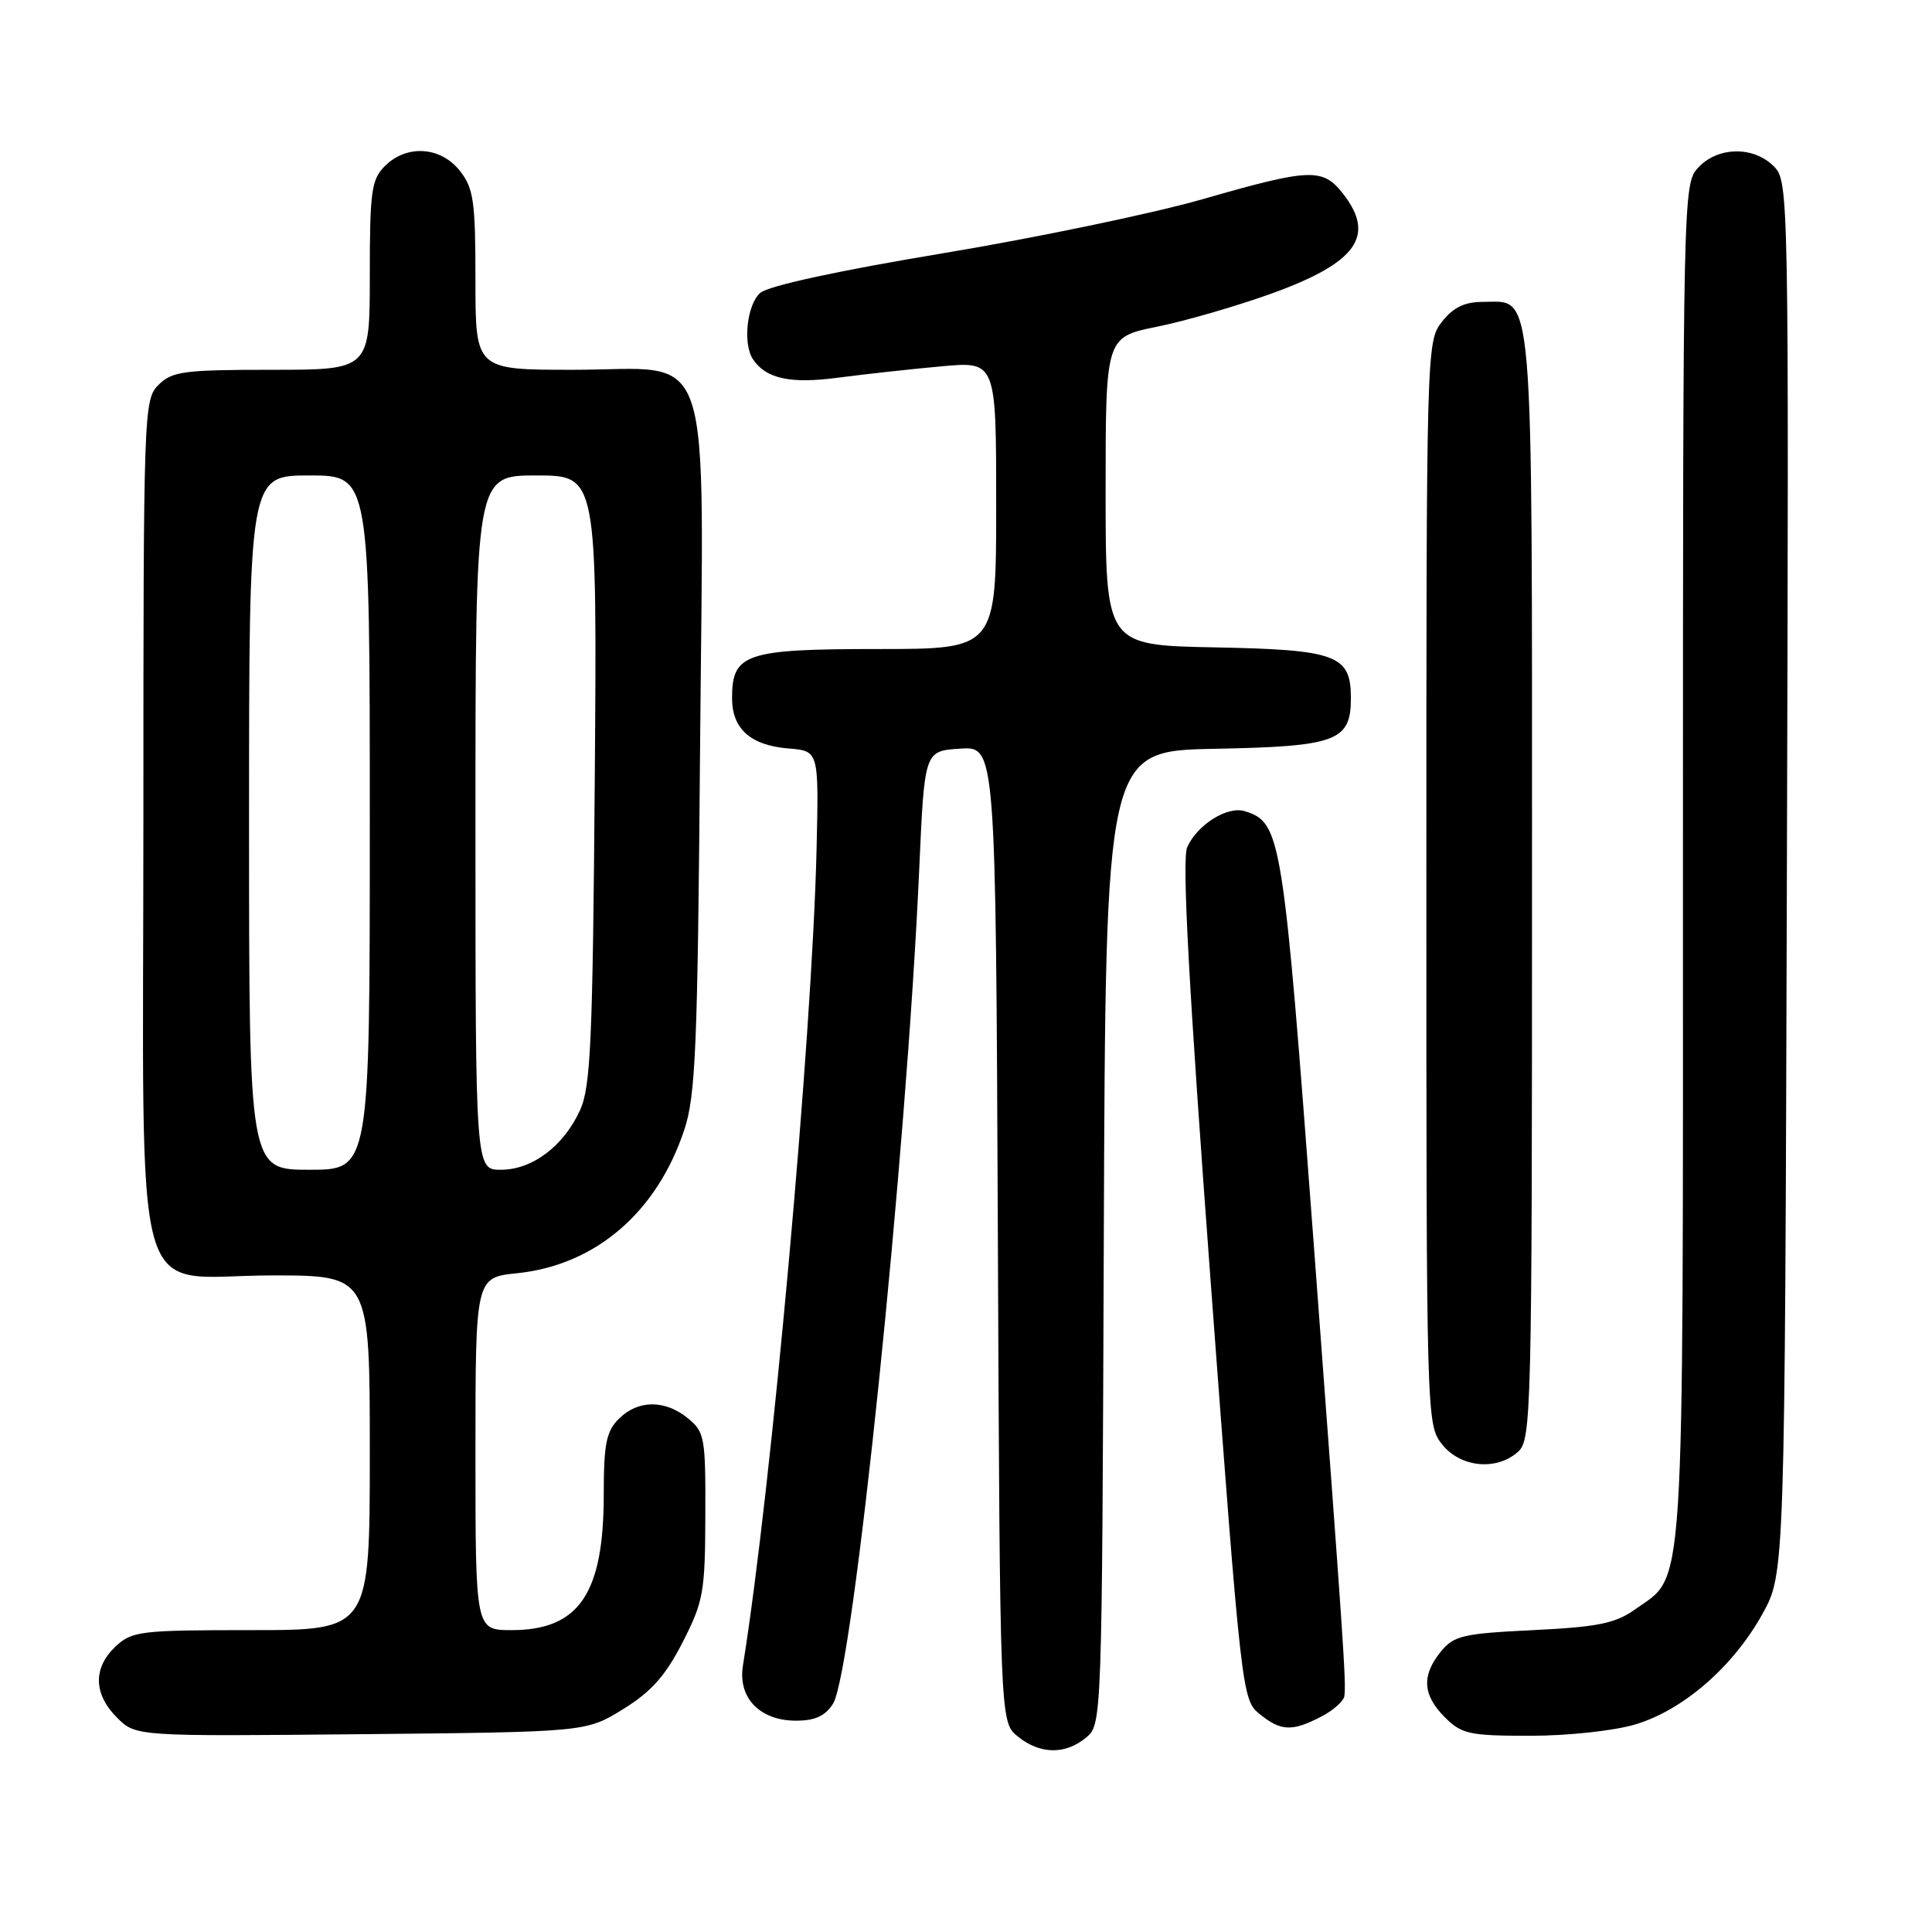 <?xml version="1.0" encoding="UTF-8" standalone="no"?>
<!DOCTYPE svg PUBLIC "-//W3C//DTD SVG 1.1//EN" "http://www.w3.org/Graphics/SVG/1.1/DTD/svg11.dtd" >
<svg xmlns="http://www.w3.org/2000/svg" xmlns:xlink="http://www.w3.org/1999/xlink" version="1.1" viewBox="0 0 256 256">
 <g >
 <path fill="currentColor"
d=" M 143.90 230.25 C 146.01 228.50 146.02 228.35 146.26 164.00 C 146.50 99.50 146.50 99.50 160.95 99.22 C 177.12 98.91 179.00 98.21 179.00 92.50 C 179.00 86.79 177.12 86.09 160.95 85.78 C 146.50 85.50 146.50 85.50 146.50 65.08 C 146.50 44.67 146.50 44.67 153.32 43.29 C 157.08 42.53 163.94 40.54 168.59 38.86 C 179.81 34.79 182.33 31.23 177.93 25.63 C 175.25 22.23 173.60 22.30 159.33 26.40 C 152.82 28.27 137.38 31.49 125.00 33.55 C 111.16 35.85 101.83 37.87 100.75 38.80 C 98.98 40.32 98.40 45.55 99.77 47.60 C 101.50 50.19 104.72 50.89 111.09 50.04 C 114.61 49.58 120.76 48.90 124.75 48.54 C 132.00 47.88 132.00 47.88 132.00 66.94 C 132.00 86.00 132.00 86.00 116.33 86.00 C 98.77 86.00 97.00 86.60 97.00 92.50 C 97.00 96.58 99.45 98.77 104.50 99.18 C 108.50 99.50 108.50 99.50 108.20 112.50 C 107.62 137.41 102.24 197.11 98.44 220.71 C 97.76 224.97 100.68 228.00 105.48 228.00 C 107.99 228.00 109.35 227.38 110.38 225.75 C 113.05 221.52 120.12 153.08 121.81 115.00 C 122.50 99.50 122.50 99.50 127.22 99.20 C 131.94 98.89 131.94 98.89 132.22 163.54 C 132.50 228.18 132.50 228.18 134.86 230.09 C 137.80 232.47 141.14 232.53 143.90 230.25 Z  M 82.57 226.47 C 86.30 224.16 88.18 222.05 90.45 217.61 C 93.21 212.21 93.43 210.98 93.46 200.81 C 93.50 190.46 93.37 189.73 91.14 187.92 C 88.09 185.44 84.52 185.48 82.00 188.00 C 80.33 189.67 80.00 191.33 80.00 198.03 C 80.00 211.18 76.72 216.00 67.78 216.00 C 63.00 216.00 63.00 216.00 63.00 192.64 C 63.00 169.28 63.00 169.28 68.51 168.71 C 78.90 167.64 87.04 160.66 90.67 149.71 C 92.18 145.16 92.44 138.78 92.76 99.47 C 93.21 43.92 94.91 49.00 75.93 49.00 C 63.00 49.00 63.00 49.00 63.00 37.13 C 63.00 26.65 62.76 24.96 60.93 22.63 C 58.39 19.41 53.88 19.12 51.00 22.00 C 49.21 23.79 49.00 25.33 49.00 36.50 C 49.00 49.00 49.00 49.00 36.00 49.00 C 24.33 49.00 22.79 49.21 21.00 51.00 C 19.05 52.95 19.00 54.33 19.00 108.37 C 19.00 175.77 17.09 169.00 36.07 169.00 C 49.00 169.00 49.00 169.00 49.00 192.50 C 49.00 216.00 49.00 216.00 33.31 216.00 C 18.59 216.00 17.49 216.13 15.31 218.17 C 12.31 221.00 12.38 224.47 15.50 227.59 C 17.99 230.08 17.99 230.08 47.83 229.79 C 77.66 229.50 77.66 229.50 82.57 226.47 Z  M 216.67 228.50 C 223.01 226.62 229.66 220.85 233.53 213.86 C 236.50 208.50 236.50 208.50 236.77 116.27 C 237.04 24.88 237.02 24.02 235.02 22.02 C 232.34 19.34 227.62 19.42 225.04 22.19 C 223.02 24.36 223.00 25.19 223.00 114.29 C 223.00 213.72 223.34 208.49 216.63 213.27 C 214.03 215.11 211.74 215.58 203.16 216.00 C 193.82 216.45 192.64 216.73 190.91 218.86 C 188.34 222.03 188.51 224.60 191.45 227.55 C 193.69 229.78 194.70 230.00 202.77 230.00 C 207.73 230.00 213.86 229.34 216.67 228.50 Z  M 175.05 227.47 C 176.67 226.64 178.06 225.40 178.14 224.72 C 178.37 222.70 178.09 218.57 174.08 164.88 C 170.01 110.50 169.77 109.02 164.96 107.49 C 162.66 106.76 158.65 109.26 157.31 112.26 C 156.60 113.85 157.51 130.69 160.42 169.85 C 164.48 224.36 164.58 225.24 166.88 227.10 C 169.71 229.40 171.20 229.47 175.05 227.47 Z  M 201.17 192.35 C 202.91 190.77 203.00 187.14 203.00 117.57 C 203.00 36.23 203.31 40.00 196.52 40.00 C 194.07 40.00 192.58 40.72 191.07 42.63 C 189.02 45.24 189.00 45.95 189.00 117.00 C 189.00 188.05 189.02 188.76 191.07 191.37 C 193.51 194.46 198.32 194.93 201.17 192.35 Z  M 33.00 109.00 C 33.00 63.00 33.00 63.00 41.00 63.00 C 49.00 63.00 49.00 63.00 49.00 109.00 C 49.00 155.00 49.00 155.00 41.00 155.00 C 33.00 155.00 33.00 155.00 33.00 109.00 Z  M 63.00 109.00 C 63.00 63.00 63.00 63.00 71.06 63.00 C 79.12 63.00 79.12 63.00 78.81 103.25 C 78.54 137.86 78.27 144.00 76.87 147.08 C 74.70 151.86 70.53 155.00 66.37 155.00 C 63.00 155.00 63.00 155.00 63.00 109.00 Z "/>
</g>
</svg>